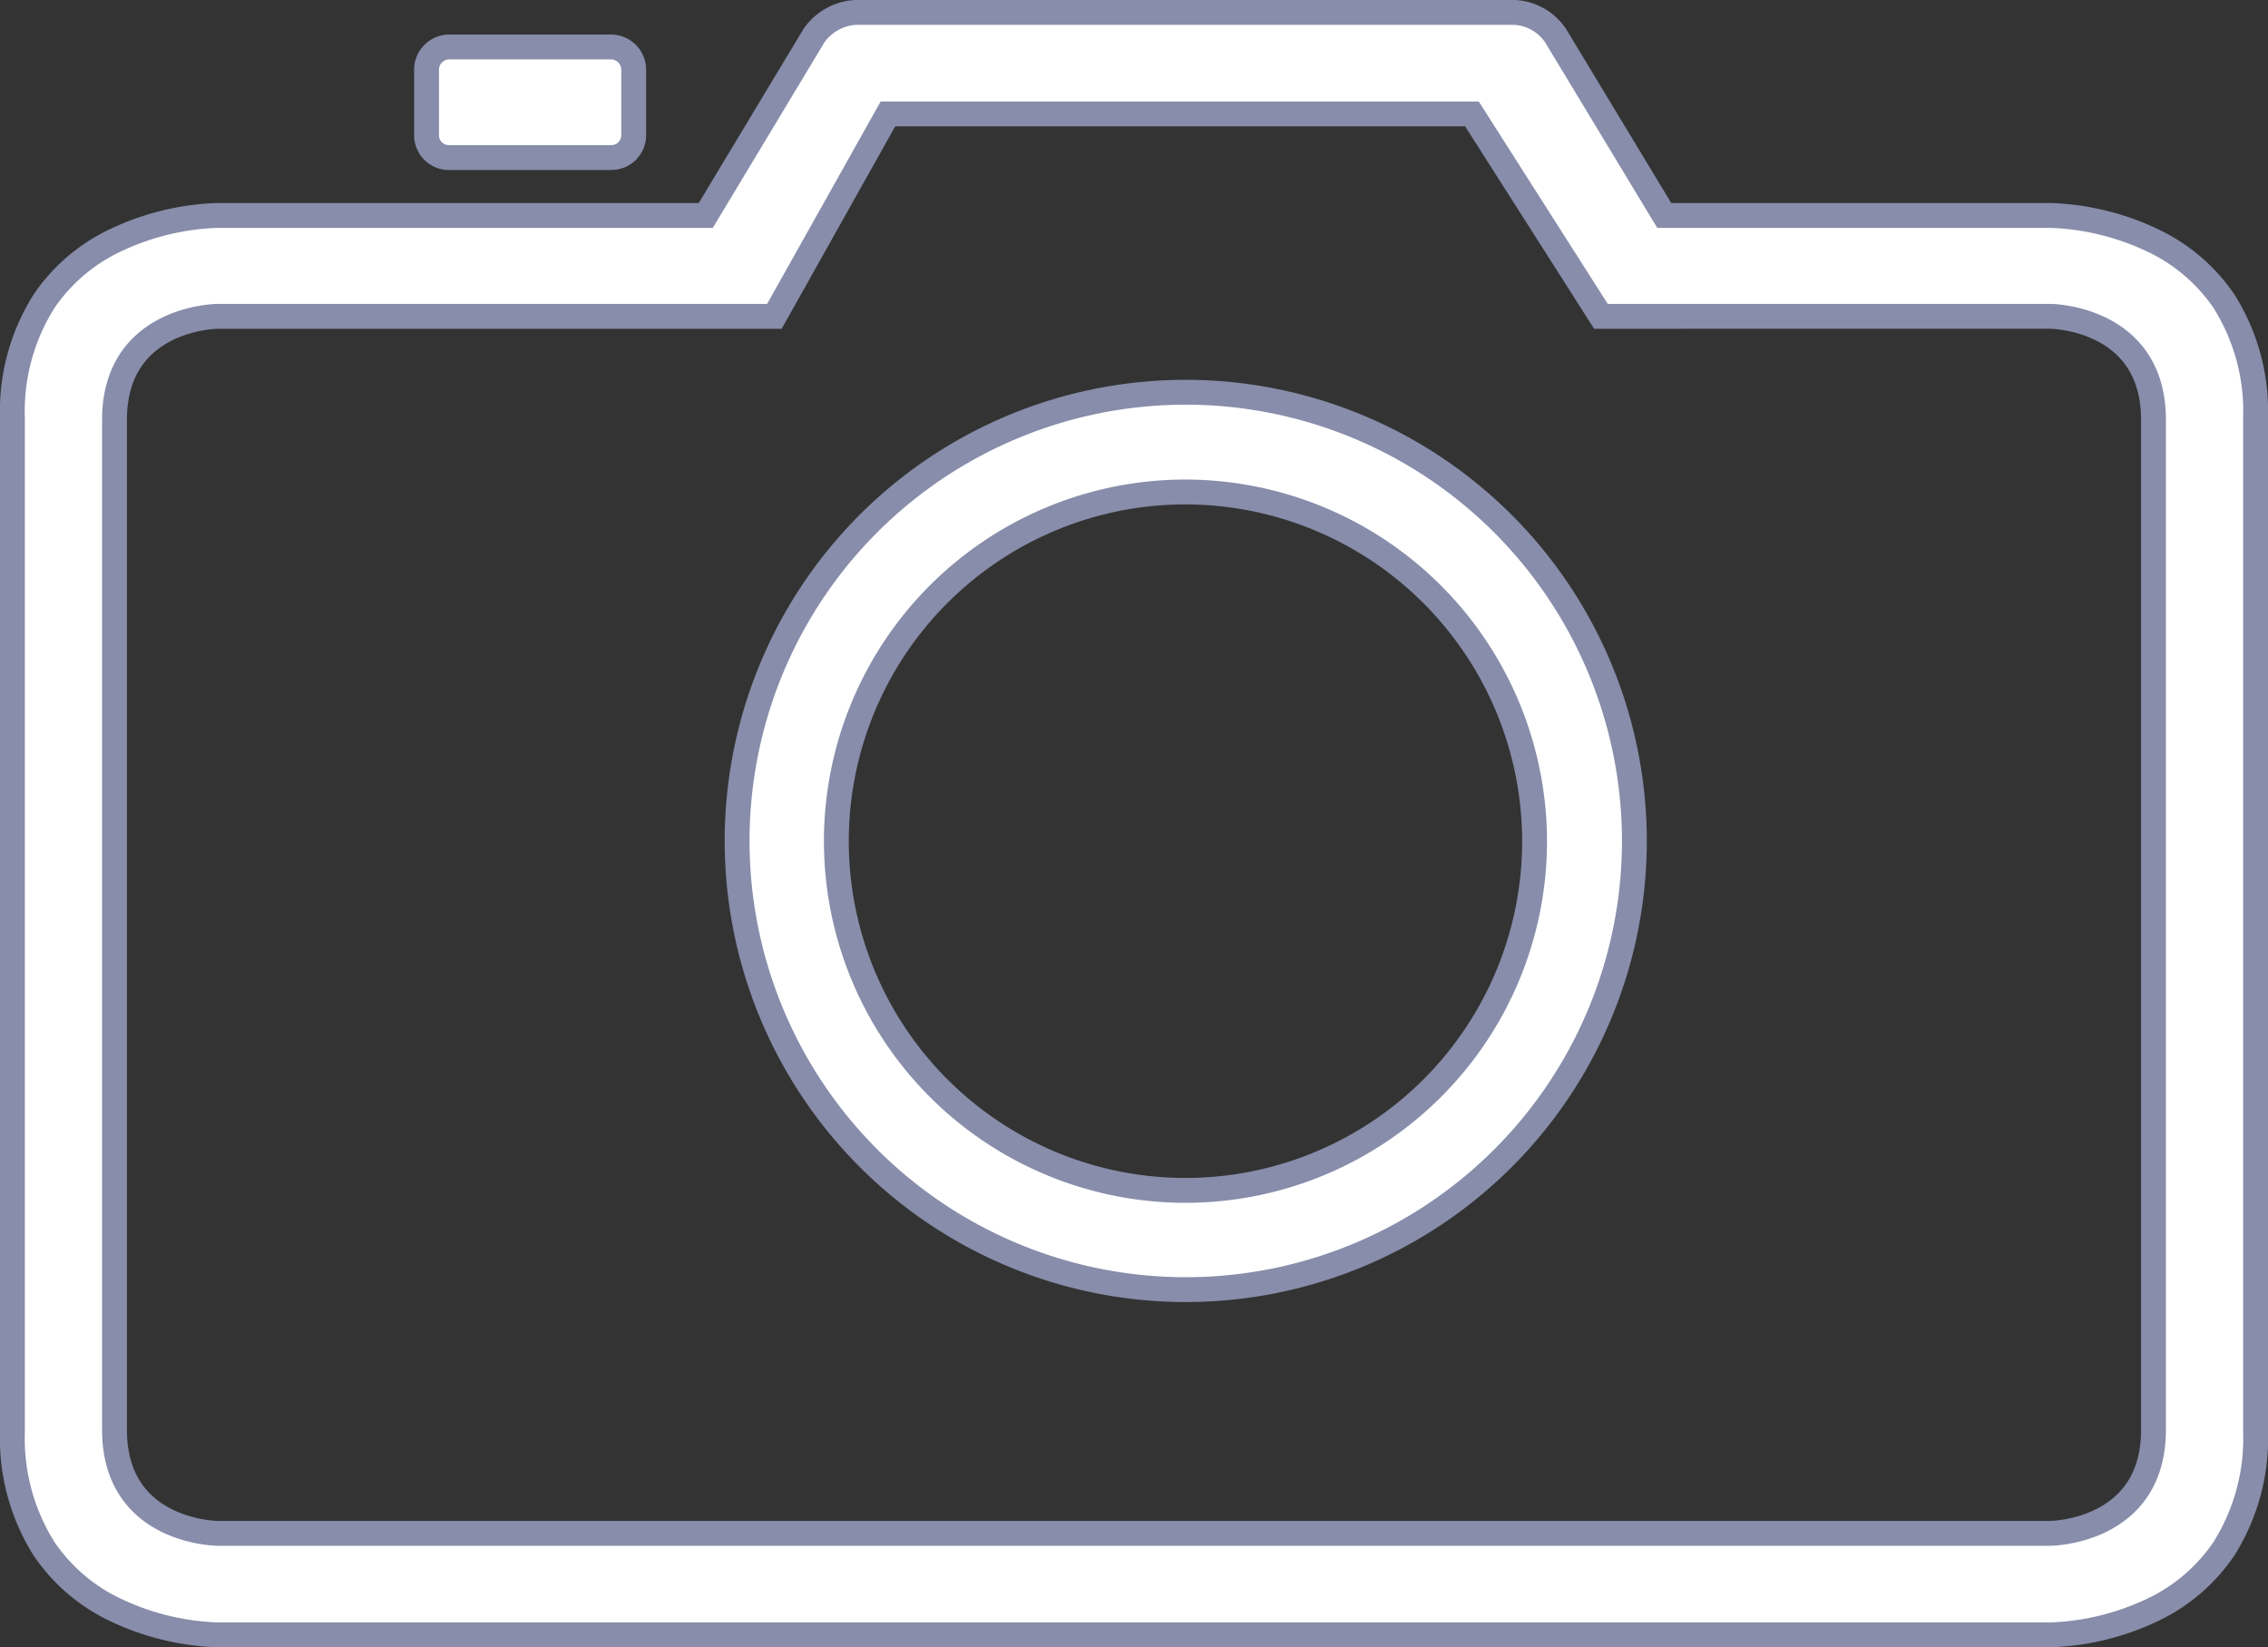 <svg xmlns="http://www.w3.org/2000/svg" viewBox="0 0 91.264 66.268"><rect x="0" y="0" width="91.264" height="66.268" fill="#333333" stroke="none"/><defs><style>.a{fill:#fff;stroke:#878daa;stroke-miterlimit:10;}</style></defs><g transform="translate(-294 -426.5)"><path class="a" d="M7.4,4.449a.9.9,0,0,0,.936-.889V.894A.918.918,0,0,0,7.4,0H.936A.918.918,0,0,0,0,.894V3.561a.9.9,0,0,0,.936.889Z" transform="translate(311.164 428.389)"/><path class="a" d="M18.04,36.106A18.054,18.054,0,0,1,5.281,5.292,18.058,18.058,0,0,1,36.106,18.065,18.05,18.05,0,0,1,18.04,36.106Zm0-32.089A14.048,14.048,0,1,0,32.089,18.065,14.064,14.064,0,0,0,18.04,4.017Z" transform="translate(323.662 442.275)"/><path class="a" d="M82.049,65.268H8.215a10.372,10.372,0,0,1-4.108-1.021,7.179,7.179,0,0,1-2.824-2.425A8.327,8.327,0,0,1,0,57.1V16.31A8.282,8.282,0,0,1,1.284,11.6,7.173,7.173,0,0,1,4.107,9.185,10.4,10.4,0,0,1,8.215,8.167H27.9L32.25.939A2.192,2.192,0,0,1,33.912,0H60.454A2.116,2.116,0,0,1,62.1.939l4.369,7.229H82.049a10.4,10.4,0,0,1,4.108,1.018A7.173,7.173,0,0,1,88.98,11.6a8.282,8.282,0,0,1,1.284,4.707V57.1a8.327,8.327,0,0,1-1.284,4.722,7.179,7.179,0,0,1-2.824,2.425A10.372,10.372,0,0,1,82.049,65.268ZM8.251,12.227c-.041,0-4.143.048-4.143,4.166V57.024c0,4.113,4.1,4.161,4.143,4.161H82.007c.041,0,4.149-.048,4.149-4.161V16.392c0-4.118-4.108-4.166-4.149-4.166H63.921l-5.19-8.143h-23.5l-4.569,8.143Z" transform="translate(294.5 427)"/></g></svg>